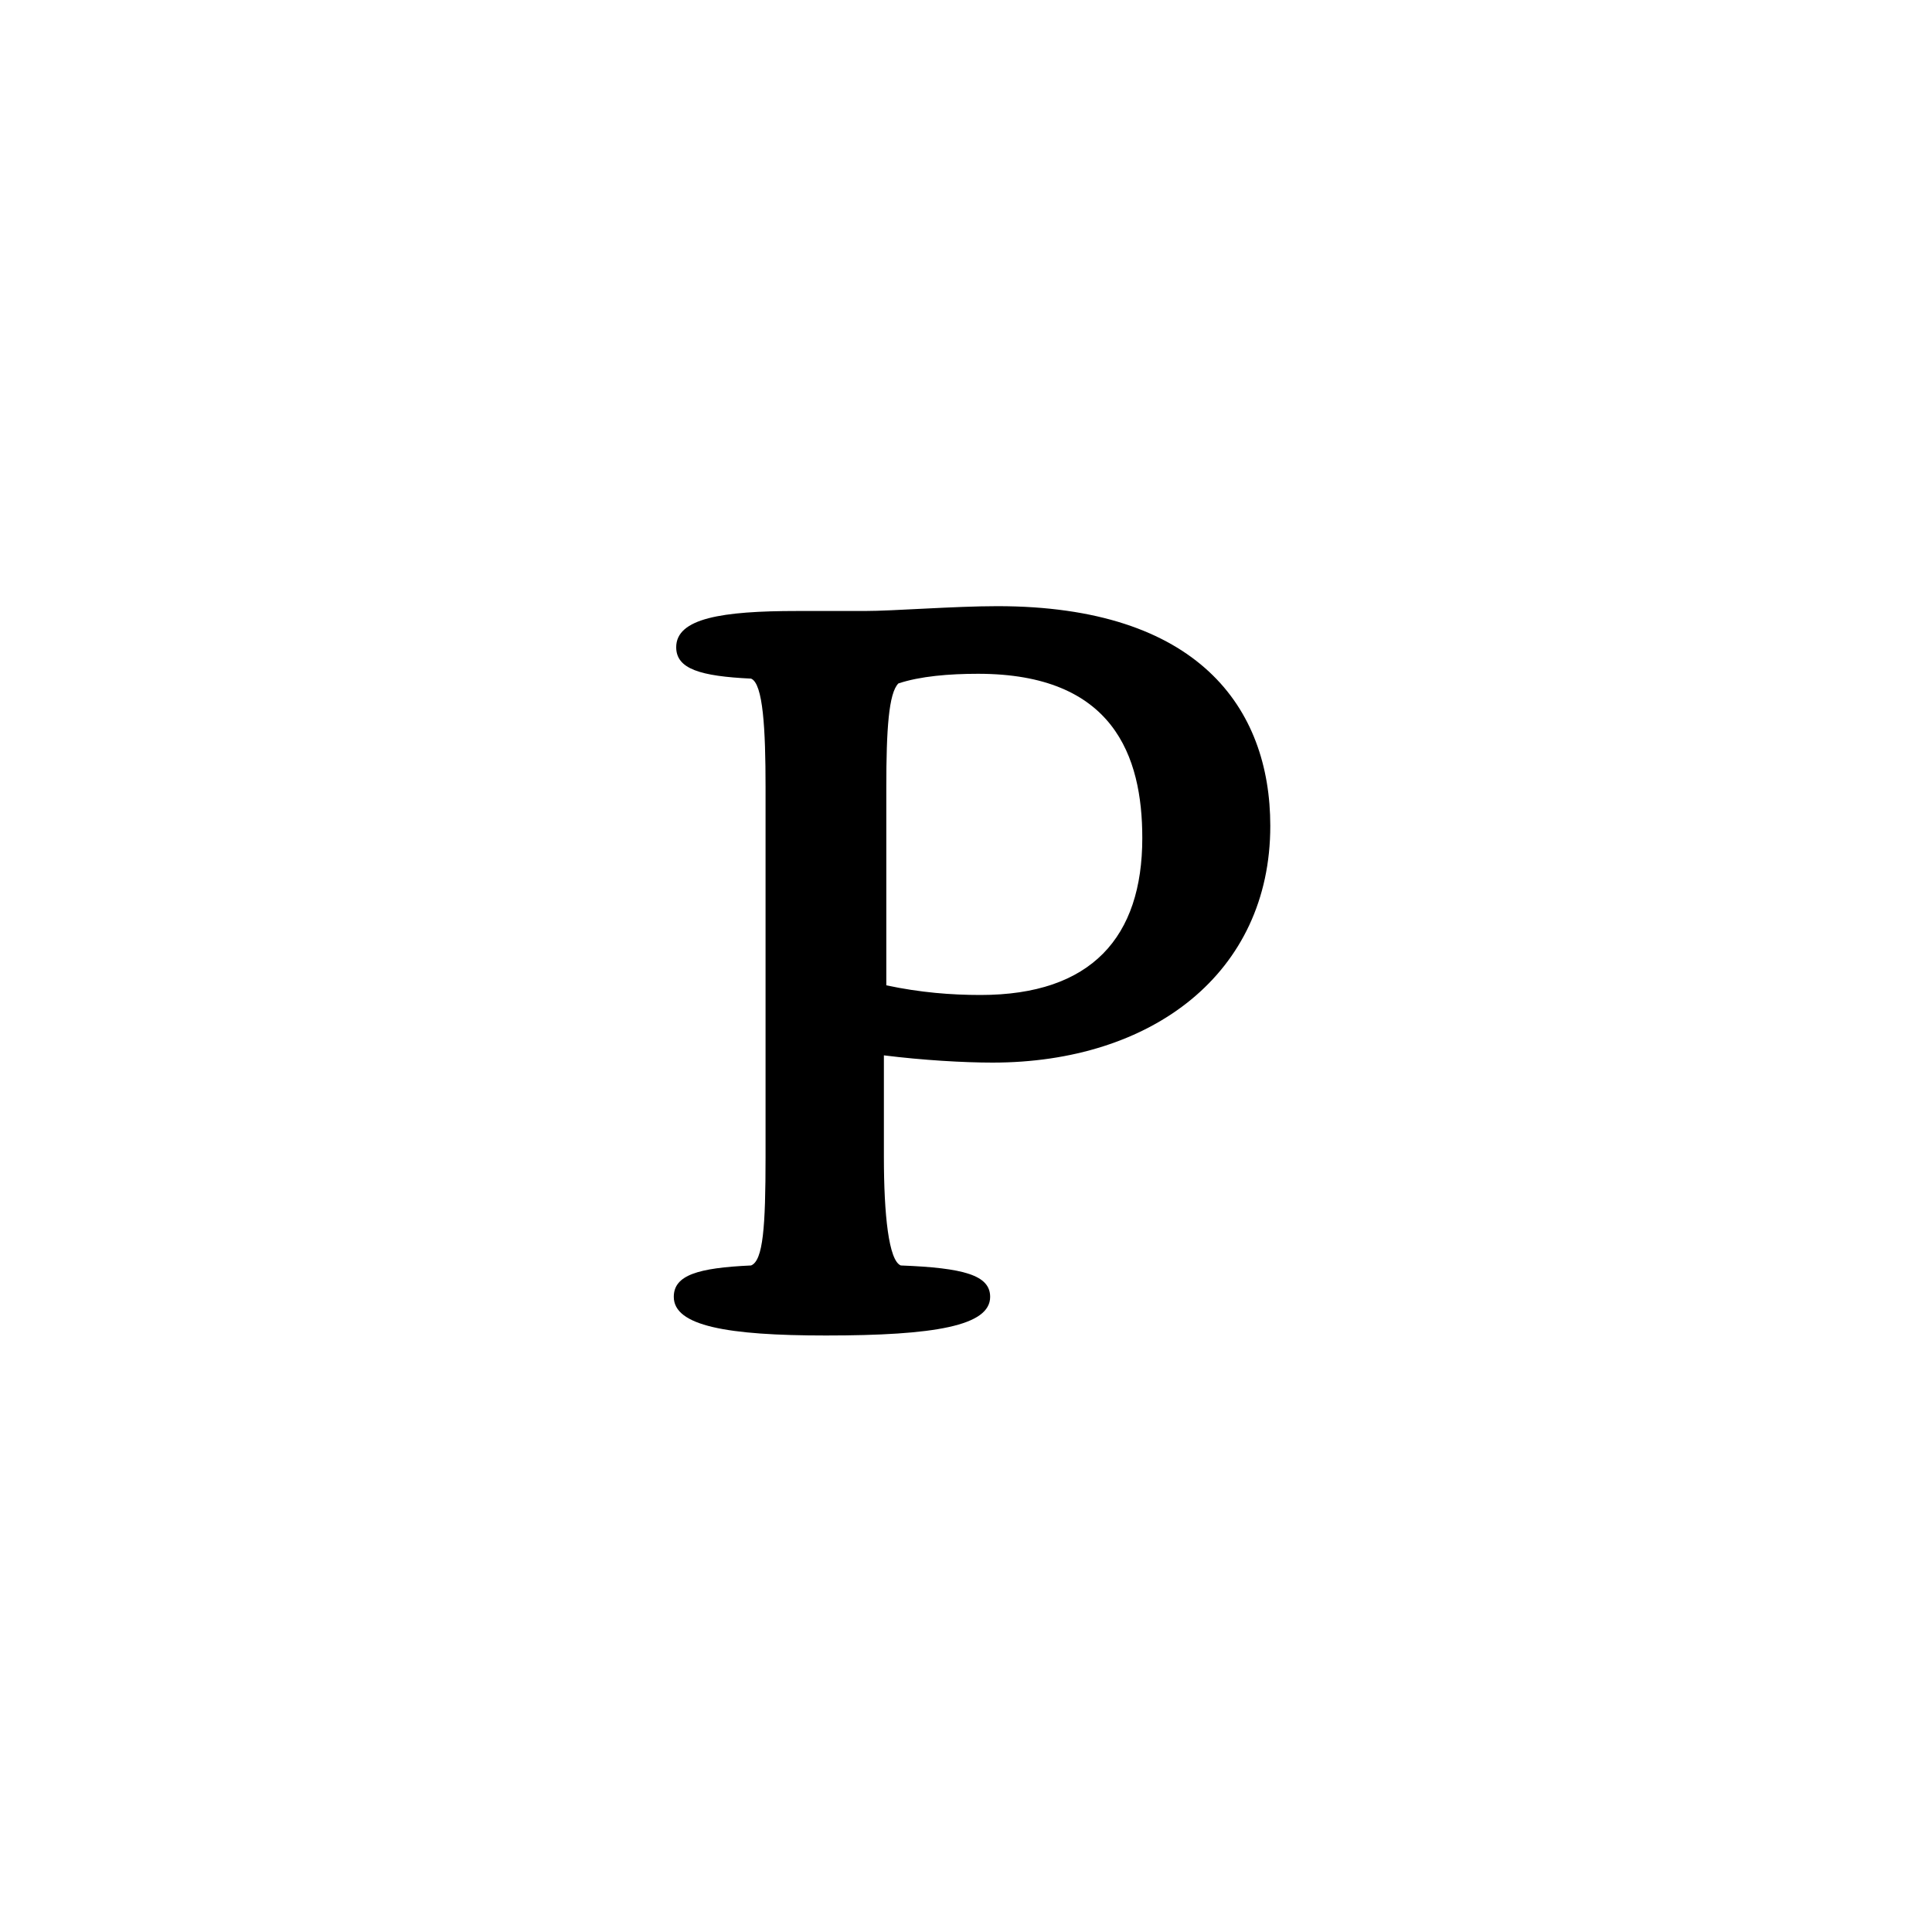 <?xml version="1.0" encoding="utf-8"?>
<!-- Generator: Adobe Illustrator 26.5.0, SVG Export Plug-In . SVG Version: 6.00 Build 0)  -->
<svg version="1.1" id="Layer_1" xmlns="http://www.w3.org/2000/svg" xmlns:xlink="http://www.w3.org/1999/xlink" x="0px" y="0px"
	 viewBox="0 0 80 80" style="enable-background:new 0 0 80 80;" xml:space="preserve">
<style type="text/css">
 	.st0{fill:none;}
</style>
<g>
	<path d="M34.2,55.3c4.5,0,6.8-0.4,6.8-1.6c0-0.9-1.1-1.2-3.7-1.3c-0.5-0.2-0.7-2.1-0.7-4.5v-4.2
		c1.6,0.2,3.3,0.3,4.5,0.3c6.6,0,11.5-3.7,11.5-9.8c0-4.9-3-9.1-11.3-9.1c-1.8,0-4.3,0.2-5.5,0.2h-2.8c-3.1,0-5,0.3-5,1.5
		c0,0.9,1,1.2,3.1,1.3c0.5,0.2,0.6,2.1,0.6,4.5v15.3c0,2.9-0.1,4.3-0.6,4.5c-2.2,0.1-3.2,0.4-3.2,1.3C27.9,54.9,30.1,55.3,34.2,55.3
		z M36.7,40.8v-8.2c0-2.4,0.1-3.9,0.5-4.3c0.9-0.3,2.1-0.4,3.3-0.4c5.6,0,6.8,3.4,6.8,6.8c0,4.1-2.1,6.5-6.7,6.5
		C39.4,41.2,38.1,41.1,36.7,40.8z"/>
</g>
</svg>
